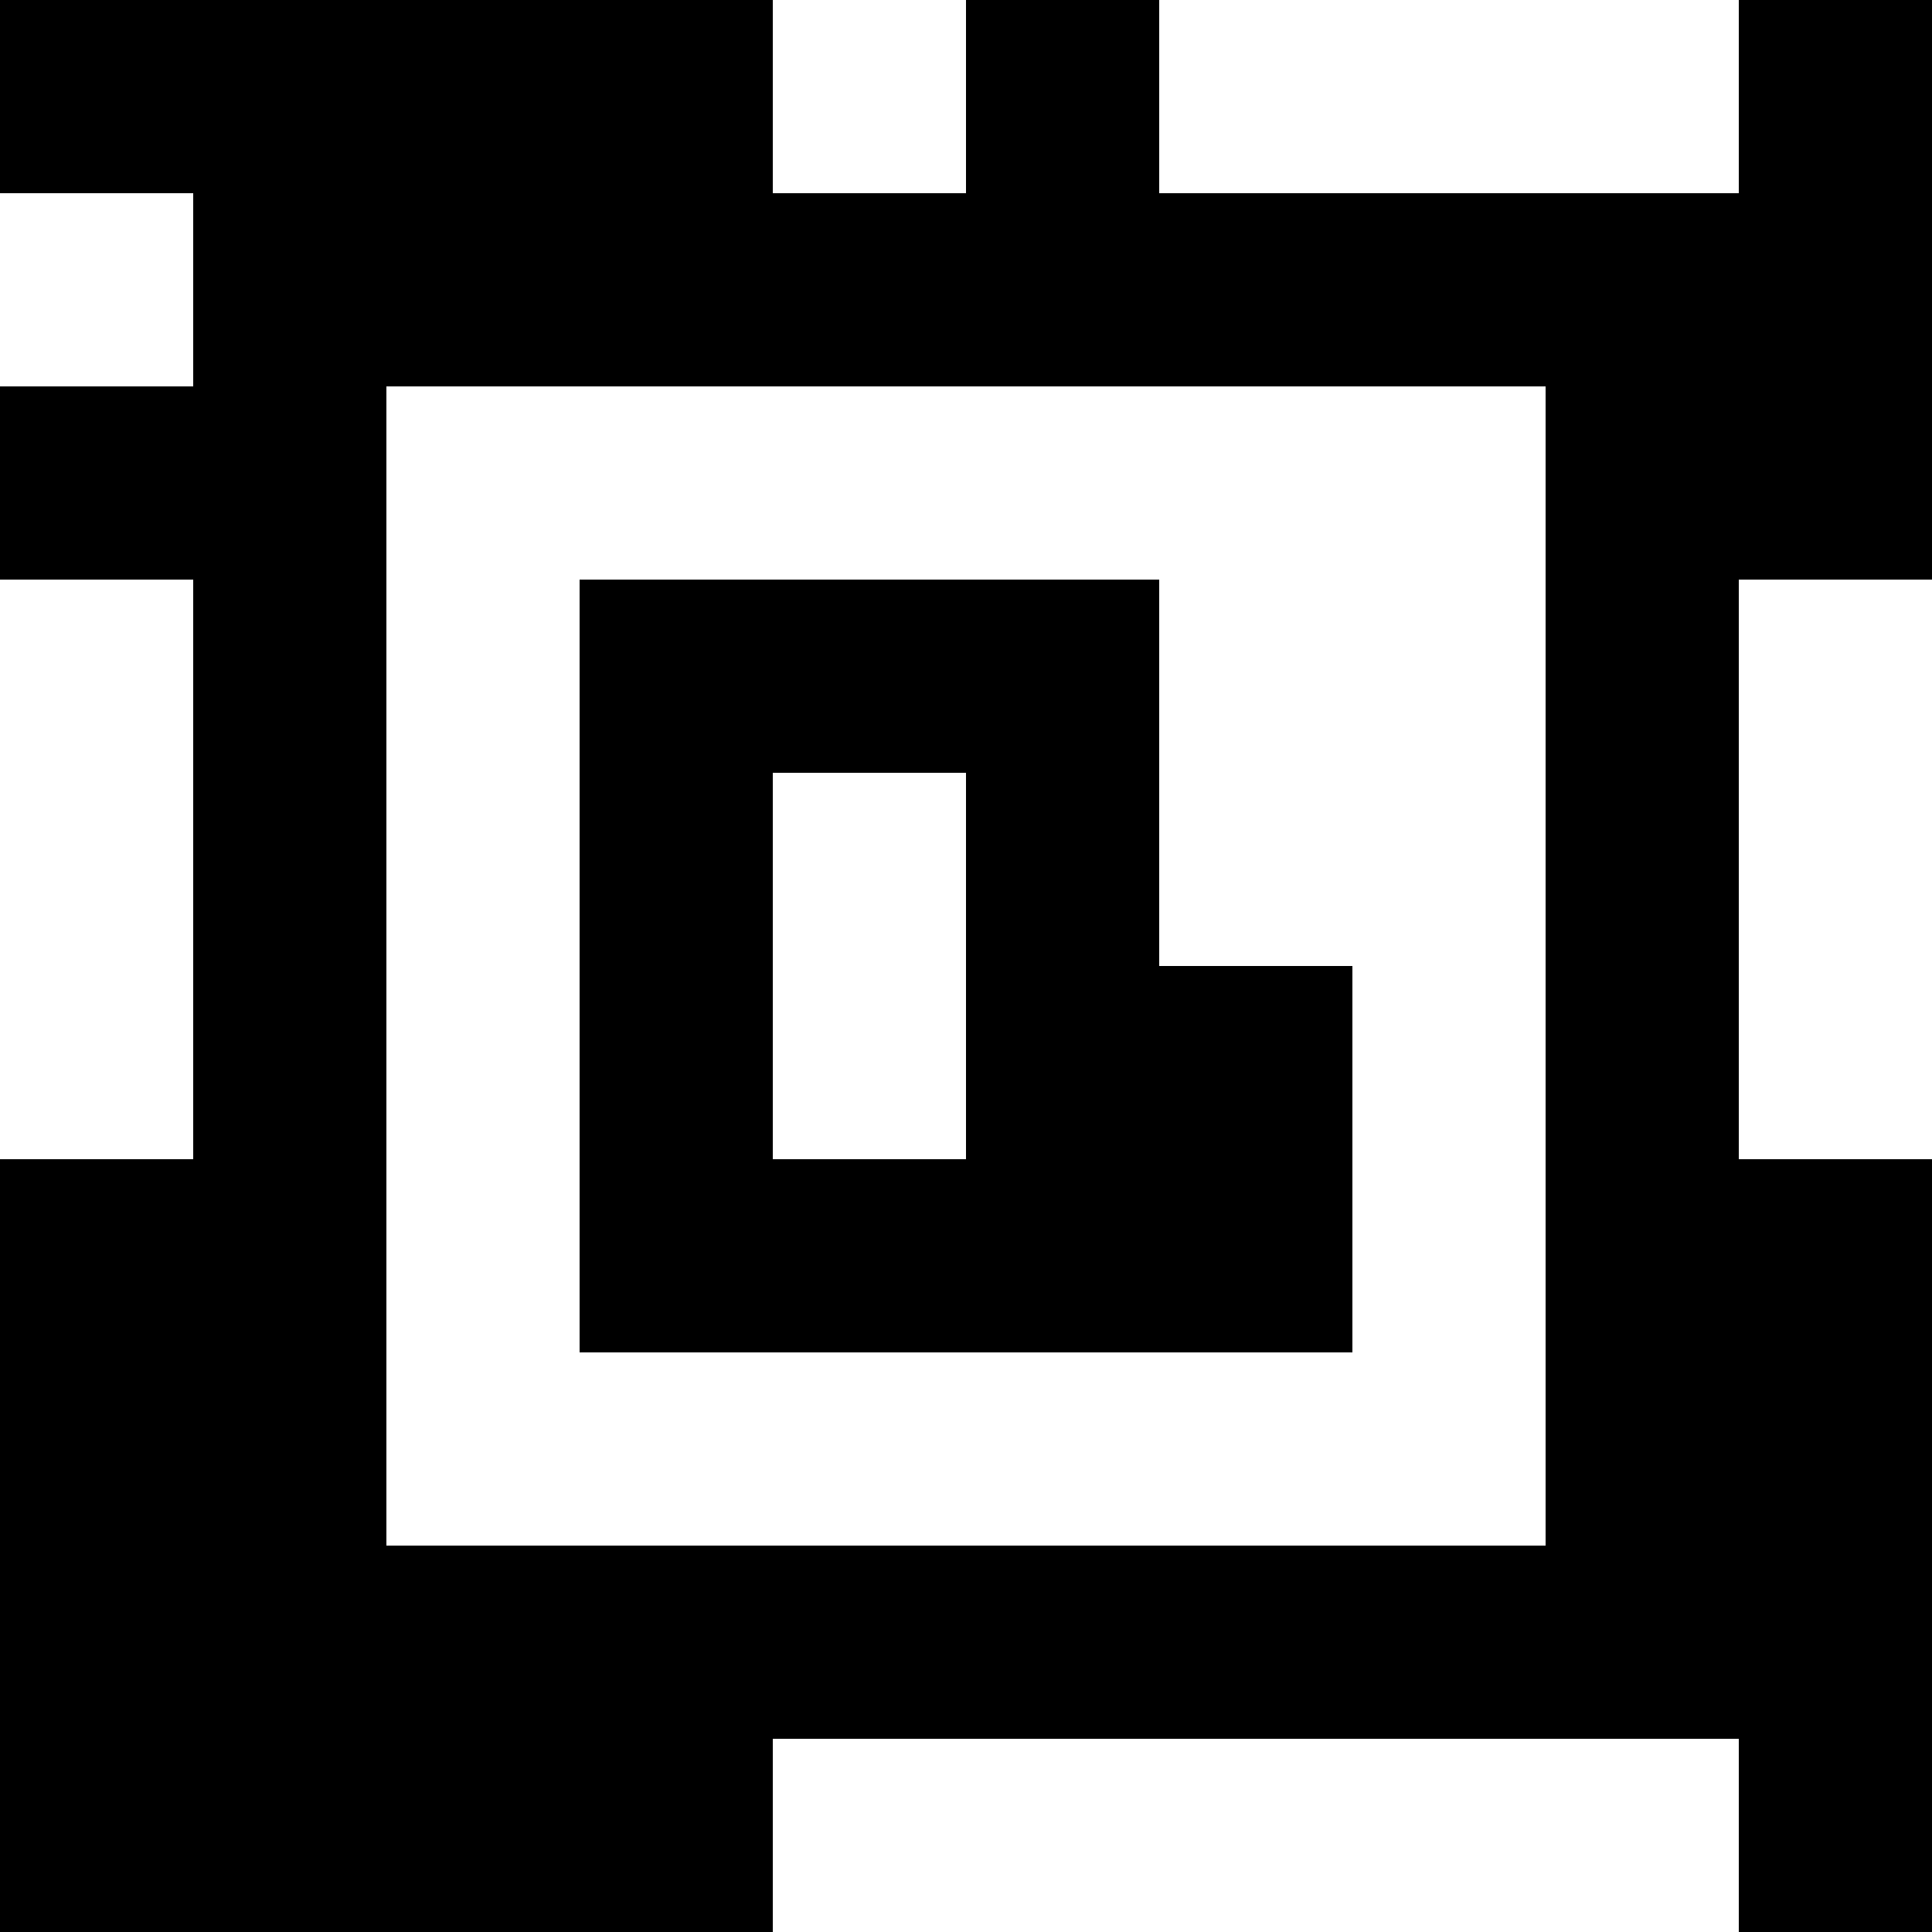 <?xml version="1.0" standalone="yes"?>
<svg xmlns="http://www.w3.org/2000/svg" width="100" height="100">
<rect width="100%" height="100%" fill="#808080" stroke="none"/>
<path style="fill:#000000; stroke:none;" d="M0 0L0 10L10 10L10 20L0 20L0 30L10 30L10 60L0 60L0 100L40 100L40 90L90 90L90 100L100 100L100 60L90 60L90 30L100 30L100 0L90 0L90 10L60 10L60 0L50 0L50 10L40 10L40 0L0 0z"/>
<path style="fill:#ffffff; stroke:none;" d="M40 0L40 10L50 10L50 0L40 0M60 0L60 10L90 10L90 0L60 0M0 10L0 20L10 20L10 10L0 10M20 20L20 80L80 80L80 20L20 20M0 30L0 60L10 60L10 30L0 30z"/>
<path style="fill:#000000; stroke:none;" d="M30 30L30 70L70 70L70 50L60 50L60 30L30 30z"/>
<path style="fill:#ffffff; stroke:none;" d="M90 30L90 60L100 60L100 30L90 30M40 40L40 60L50 60L50 40L40 40M40 90L40 100L90 100L90 90L40 90z"/>
</svg>
